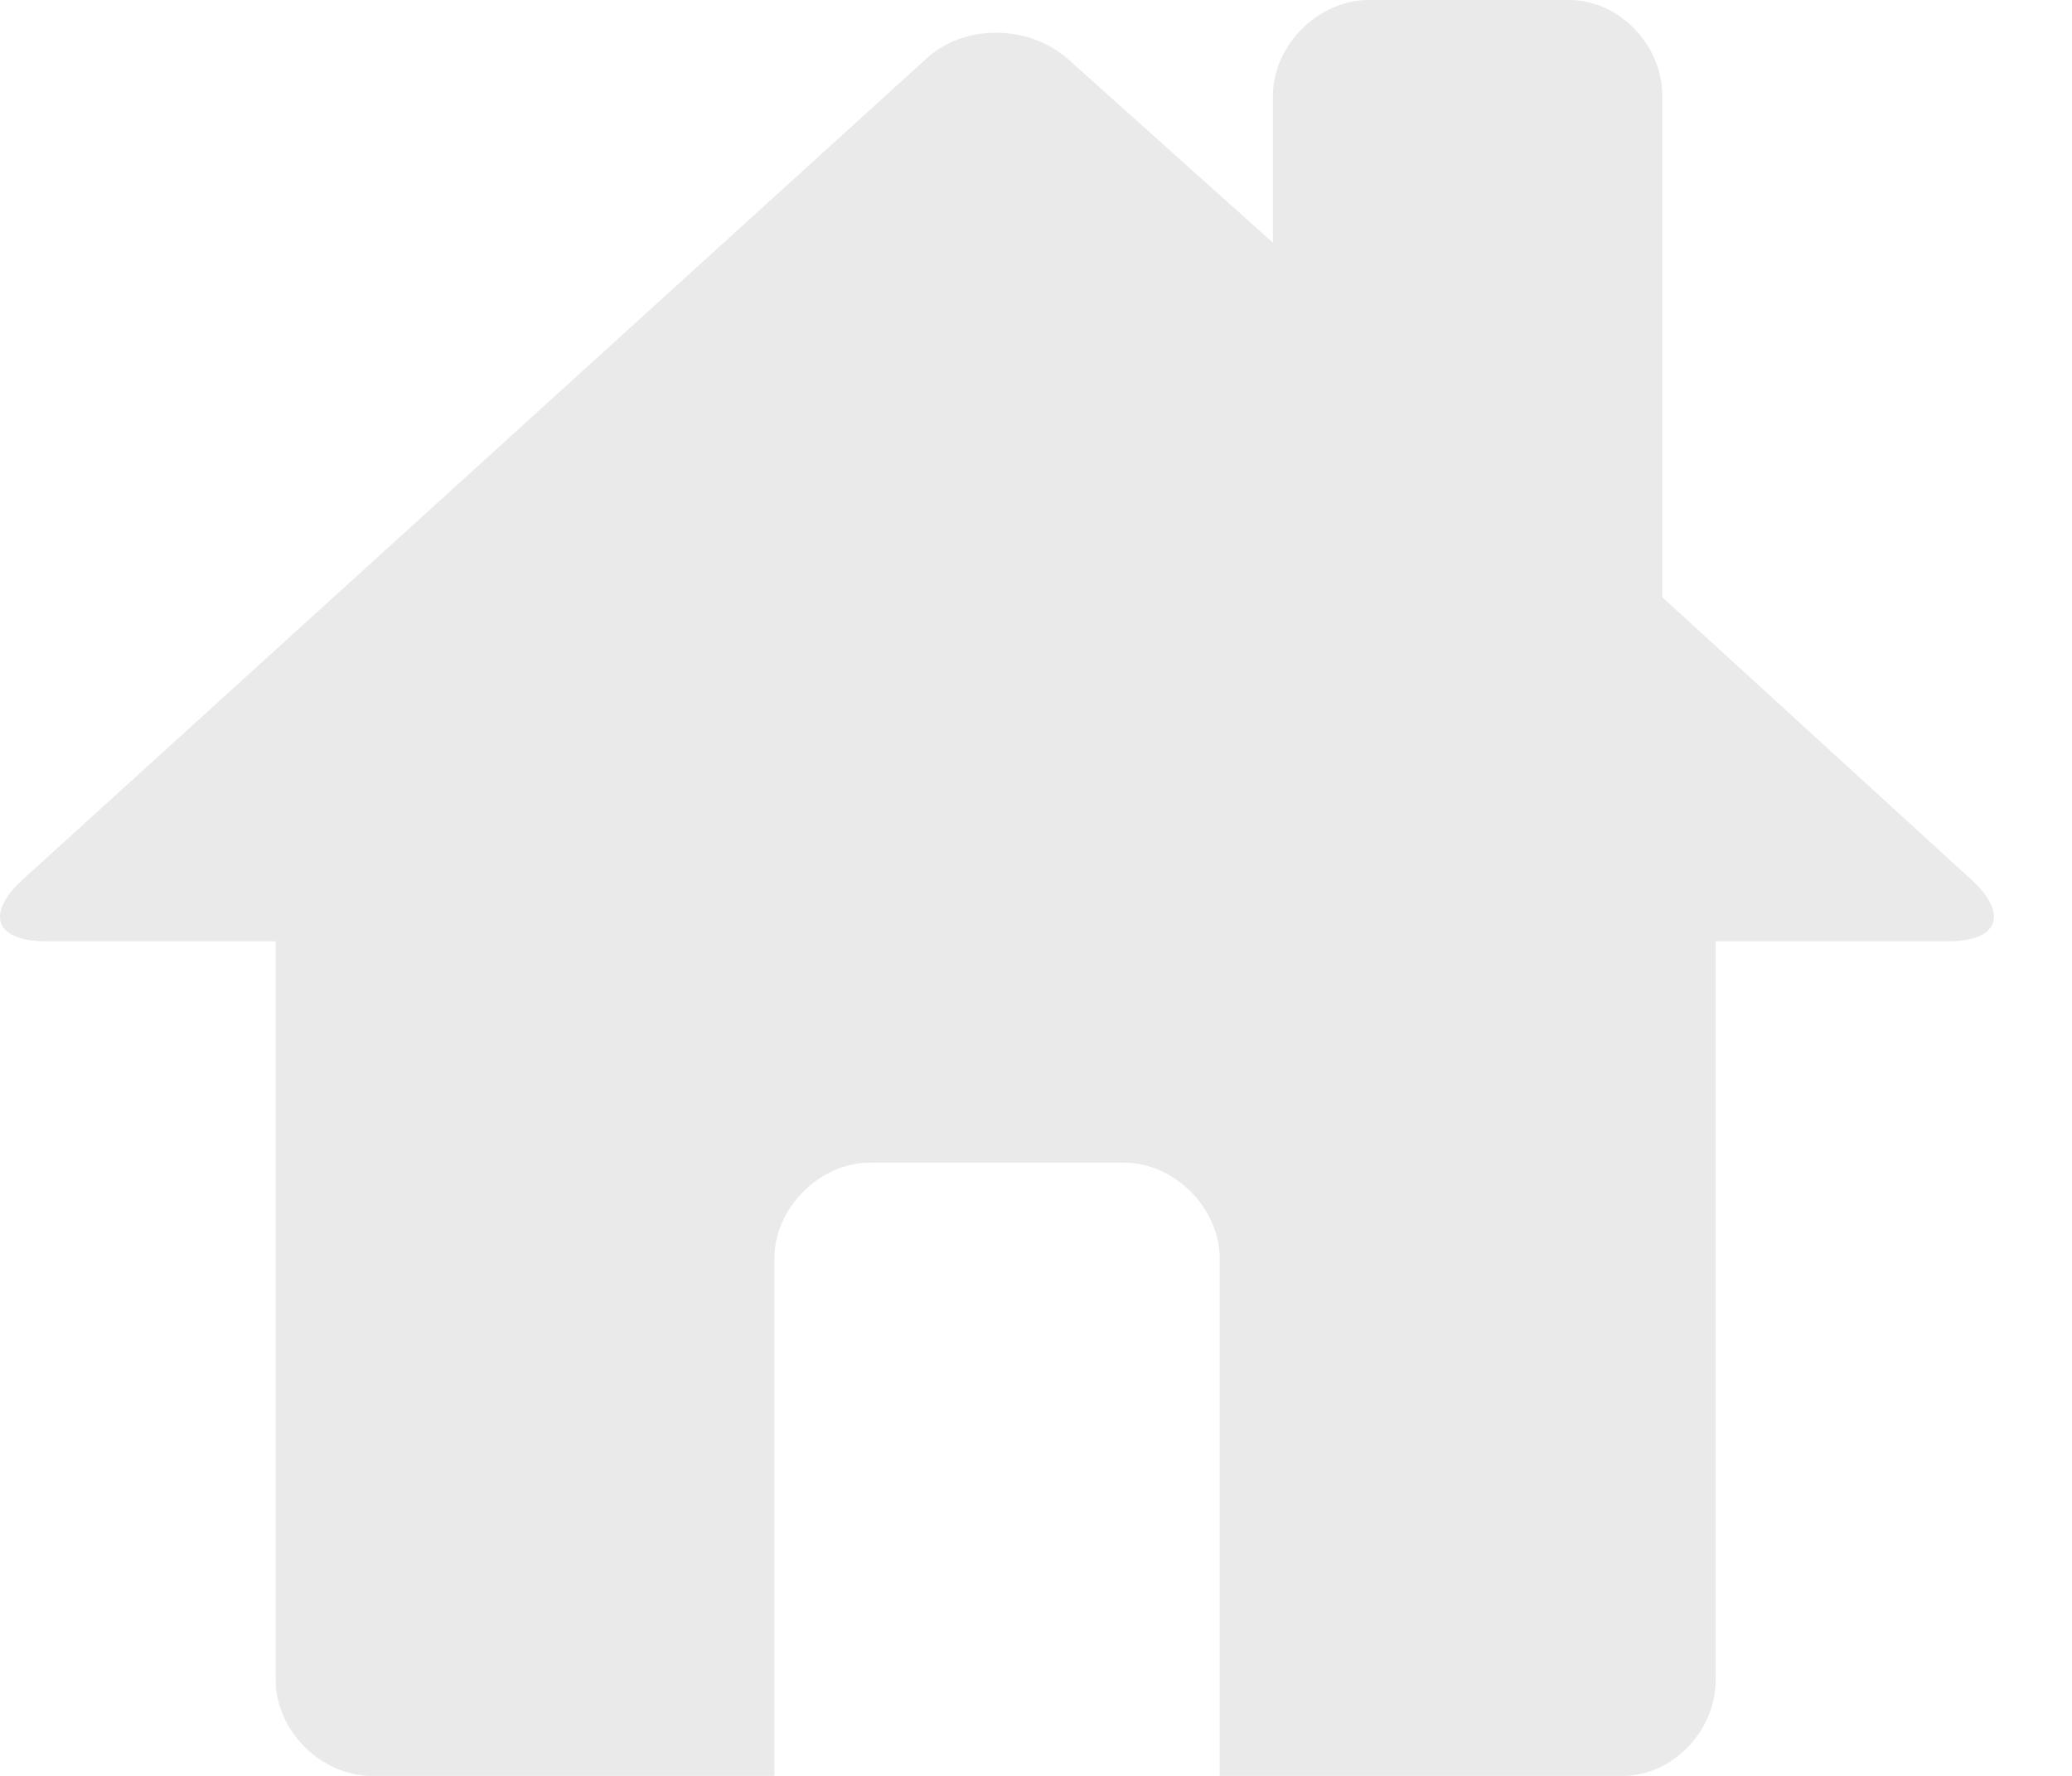 <svg width="21" height="18" viewBox="0 0 21 18" fill="none" xmlns="http://www.w3.org/2000/svg">
<path d="M16.848 6.054L19.983 8.919C20.362 9.27 20.254 9.541 19.74 9.541H17.389V17.027C17.389 17.541 16.956 18 16.443 18H12.362V12.757C12.362 12.243 11.902 11.784 11.389 11.784H8.821C8.307 11.784 7.848 12.243 7.848 12.757V18H3.767C3.253 18 2.794 17.541 2.794 17.027V9.541H0.469C-0.045 9.541 -0.153 9.27 0.226 8.919L9.388 0.595C9.767 0.244 10.416 0.244 10.82 0.595L12.901 2.46V0.973C12.901 0.459 13.36 0 13.874 0H15.901C16.415 0 16.848 0.459 16.848 0.973L16.848 6.054Z" fill="#EAEAEA"/>
</svg>

